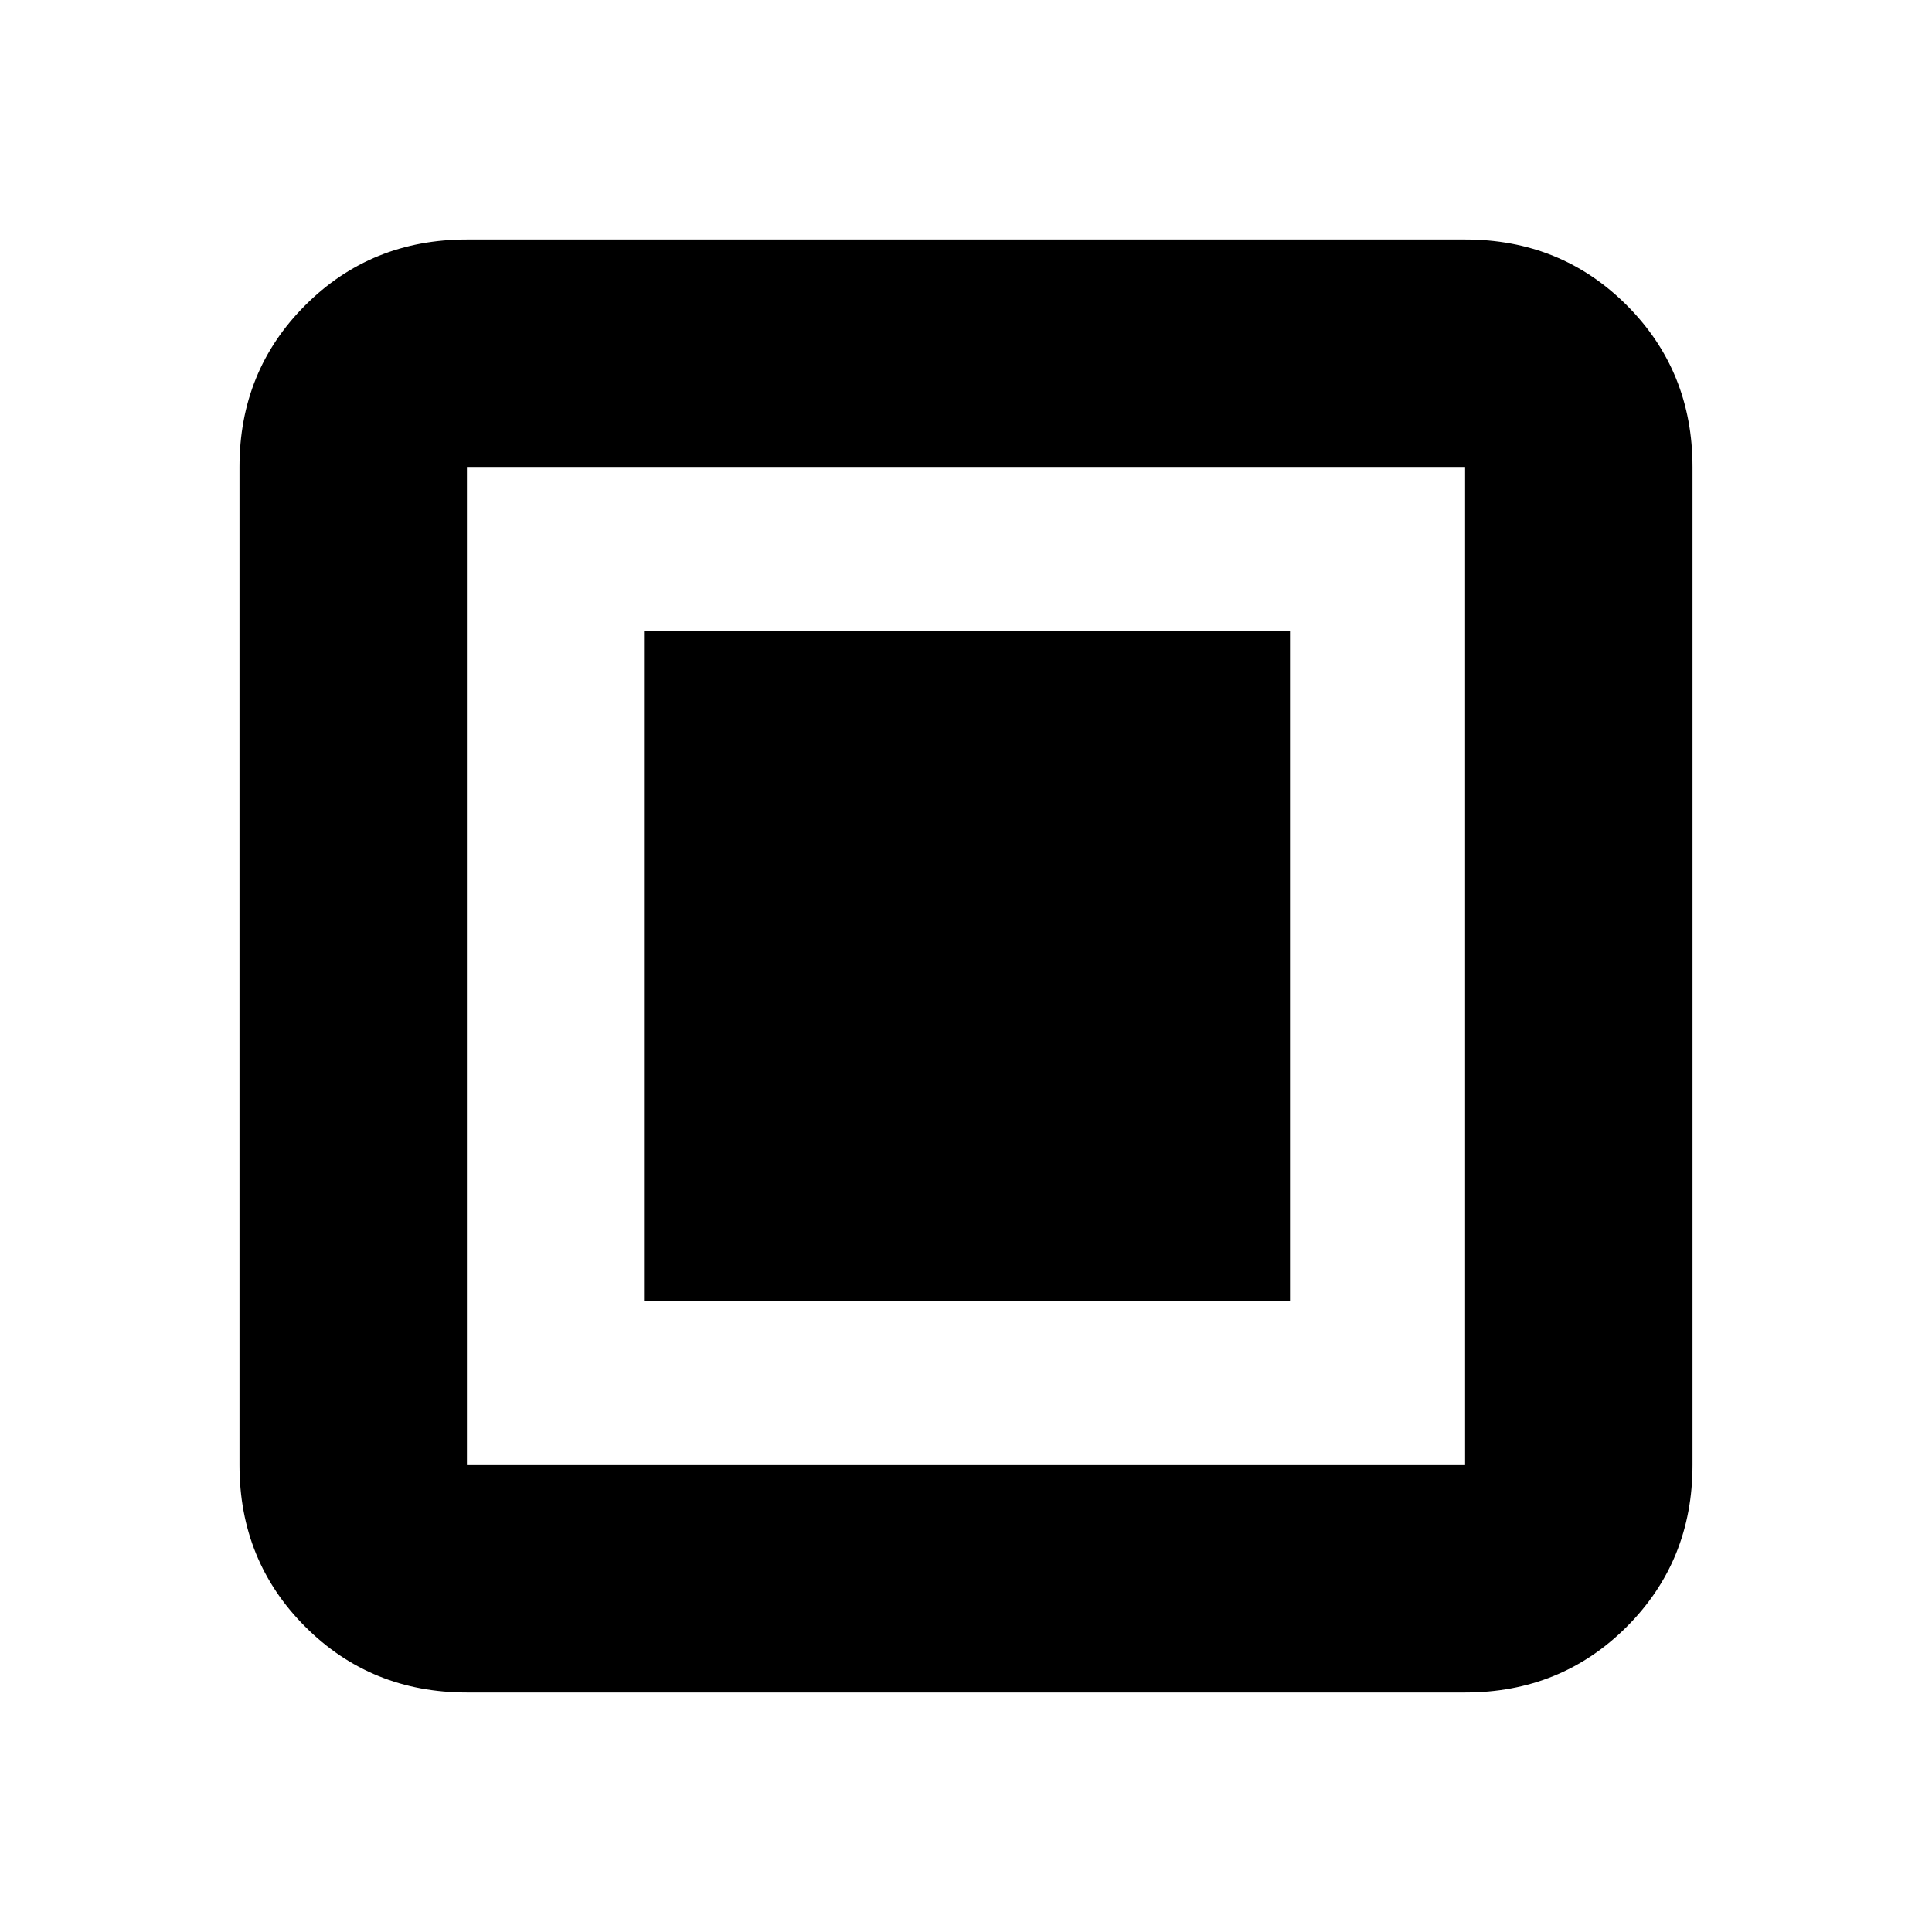<svg xmlns="http://www.w3.org/2000/svg" height="20" viewBox="0 -960 960 960" width="20"><path d="M320-313.5h321v-333H320v333ZM232-119q-47.64 0-80.32-32.68Q119-184.36 119-232v-496q0-47.64 32.68-80.32Q184.36-841 232-841h496q47.64 0 80.32 32.68Q841-775.64 841-728v496q0 47.64-32.68 80.32Q775.64-119 728-119H232Zm0-113h496v-496H232v496Zm0-496v496-496Z"/></svg>